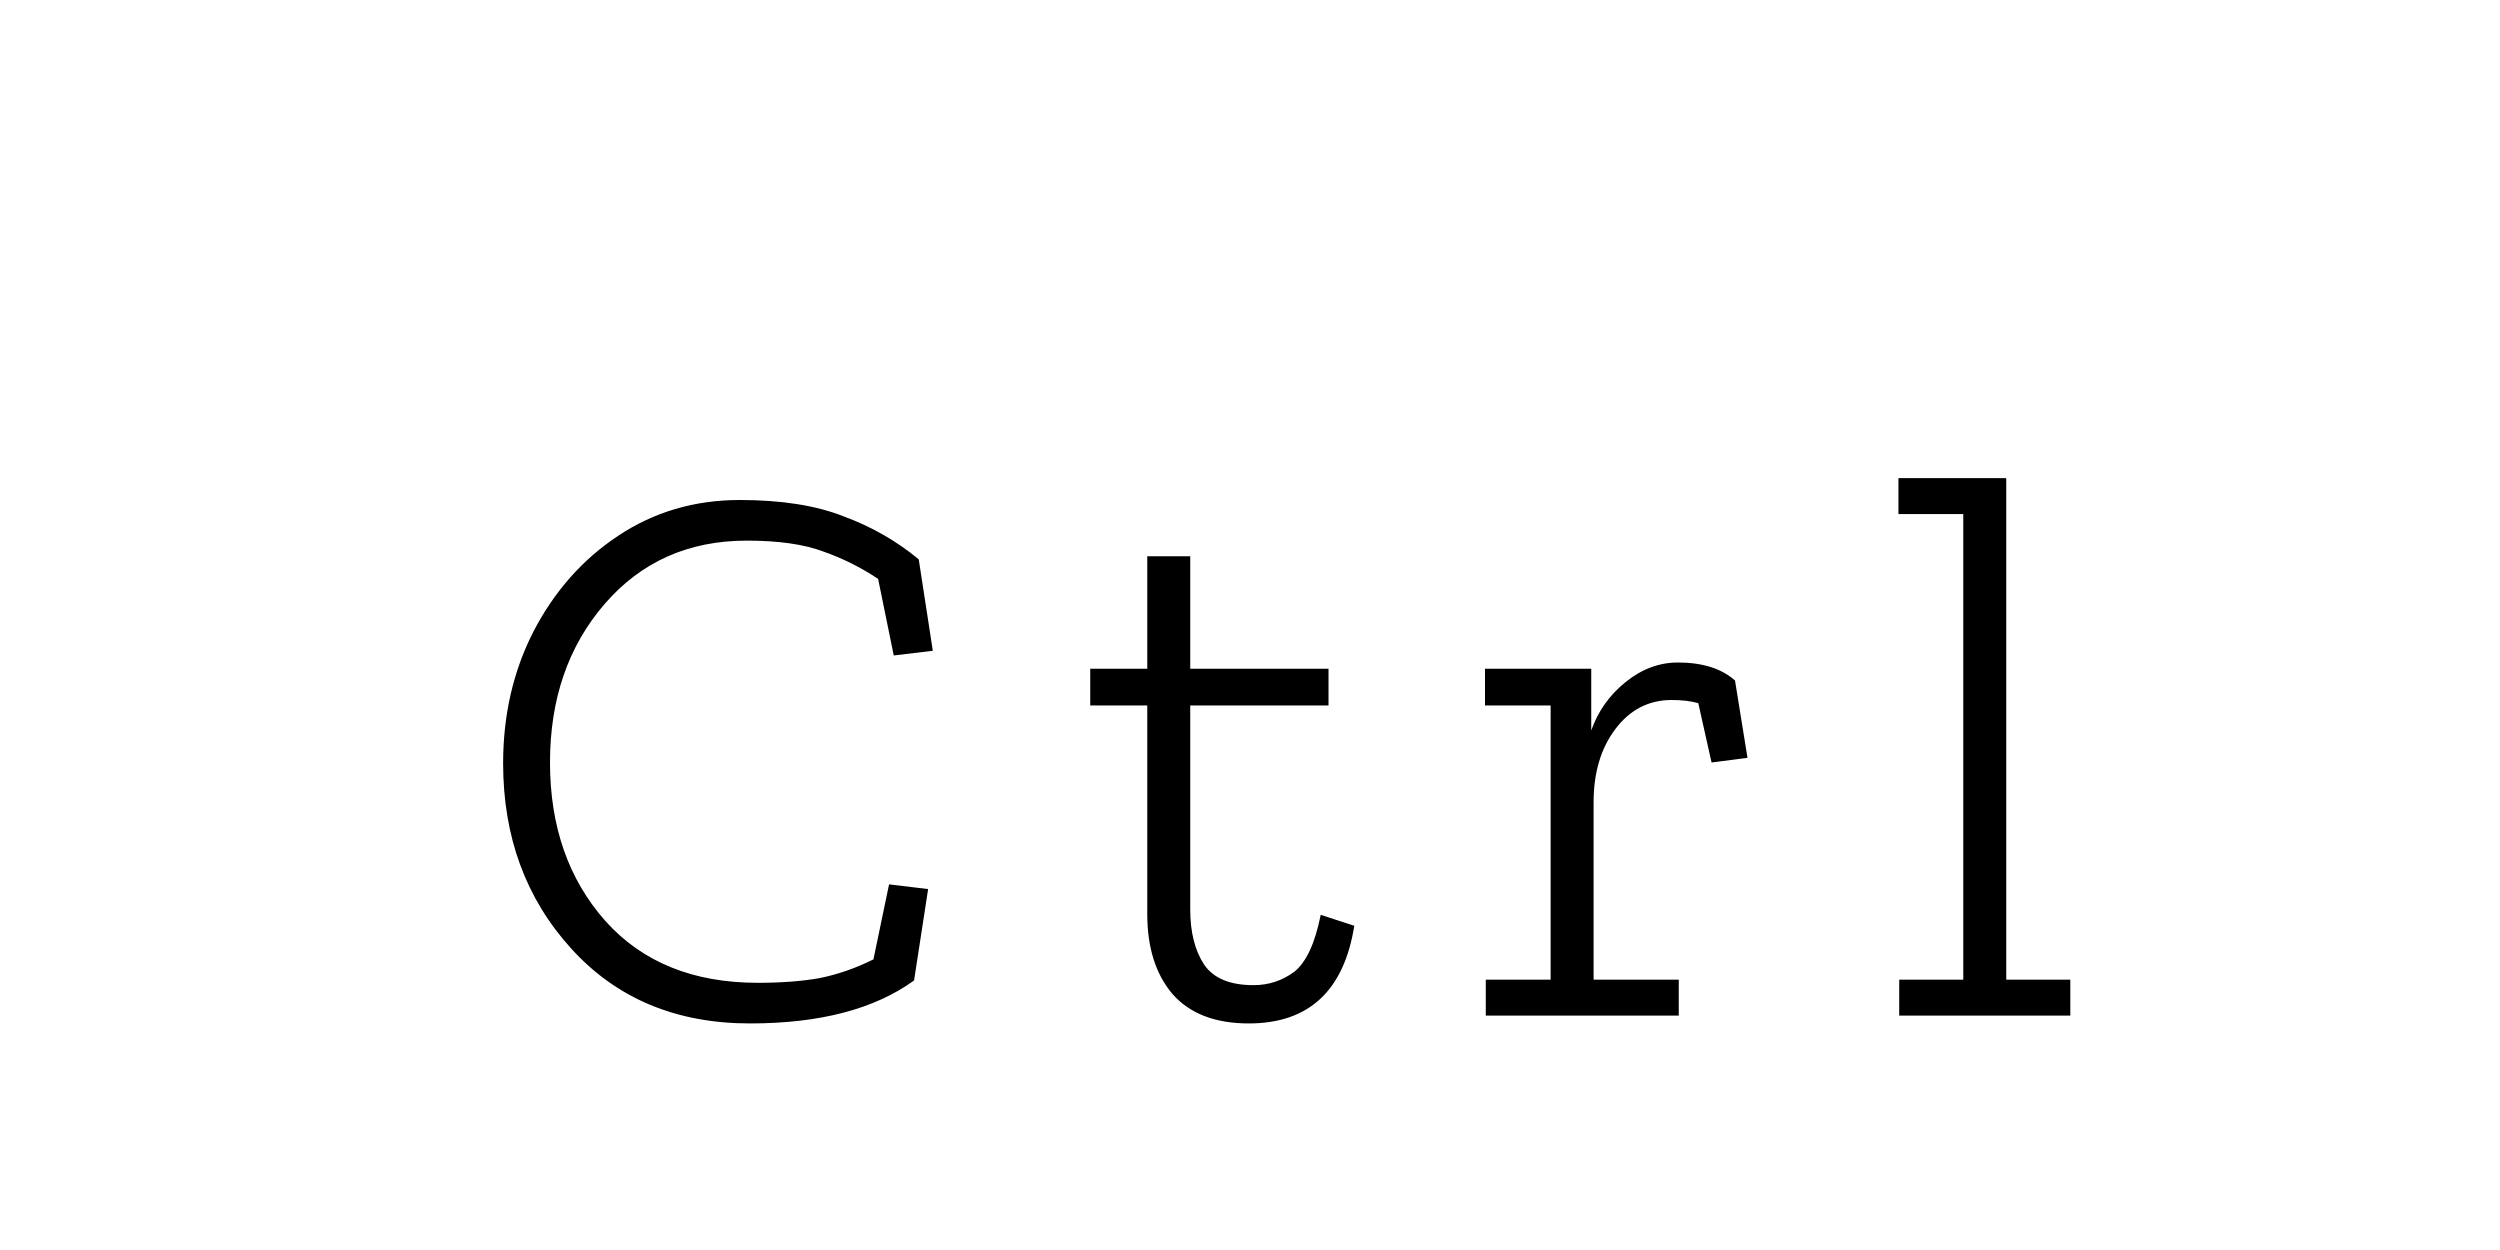 <svg xmlns="http://www.w3.org/2000/svg" fill="none" stroke="none" viewBox="0 0 32 16">
  <rect width="31" height="12" x=".5" y="3.5" rx="1.5"/>
  <path fill="currentColor" stroke="none" d="M11.7 12.55c-.507.367-1.207.55-2.1.55-.947 0-1.71-.32-2.29-.96-.58-.64-.87-1.43-.87-2.37 0-.62.13-1.183.39-1.69.267-.513.627-.92 1.08-1.22.46-.307.98-.46 1.56-.46.533 0 .977.07 1.33.21.36.133.68.317.96.55l.18 1.17-.5.06-.2-.98c-.22-.147-.453-.263-.7-.35-.247-.093-.573-.14-.98-.14-.747 0-1.353.27-1.82.81-.467.54-.7 1.217-.7 2.03 0 .82.237 1.497.71 2.03.473.527 1.123.79 1.95.79.3 0 .563-.02.79-.06.233-.047.463-.127.69-.24l.2-.96.5.06-.18 1.17Zm5.635-.7c-.133.833-.583 1.25-1.35 1.25-.433 0-.76-.127-.98-.38-.213-.253-.32-.593-.32-1.02V9.03h-.73v-.47h.73V7.12h.55v1.44h1.77v.47h-1.77v2.61c0 .293.06.53.18.71.12.173.33.26.63.26.193 0 .367-.057.52-.17.153-.12.267-.363.34-.73l.43.14Zm4.143-3.37c.313 0 .557.077.73.23l.16.99-.46.06-.17-.76c-.1-.027-.213-.04-.34-.04-.293 0-.533.123-.72.37-.187.247-.28.56-.28.94v2.27h1.09V13h-2.47v-.46h.83V9.03h-.84v-.47h1.36v.79c.087-.247.233-.453.44-.62.207-.167.43-.25.67-.25Zm5.022 4.52h-2.19v-.46h.82V6.58h-.83v-.46h1.38v6.42h.82V13Z"/>
</svg>

